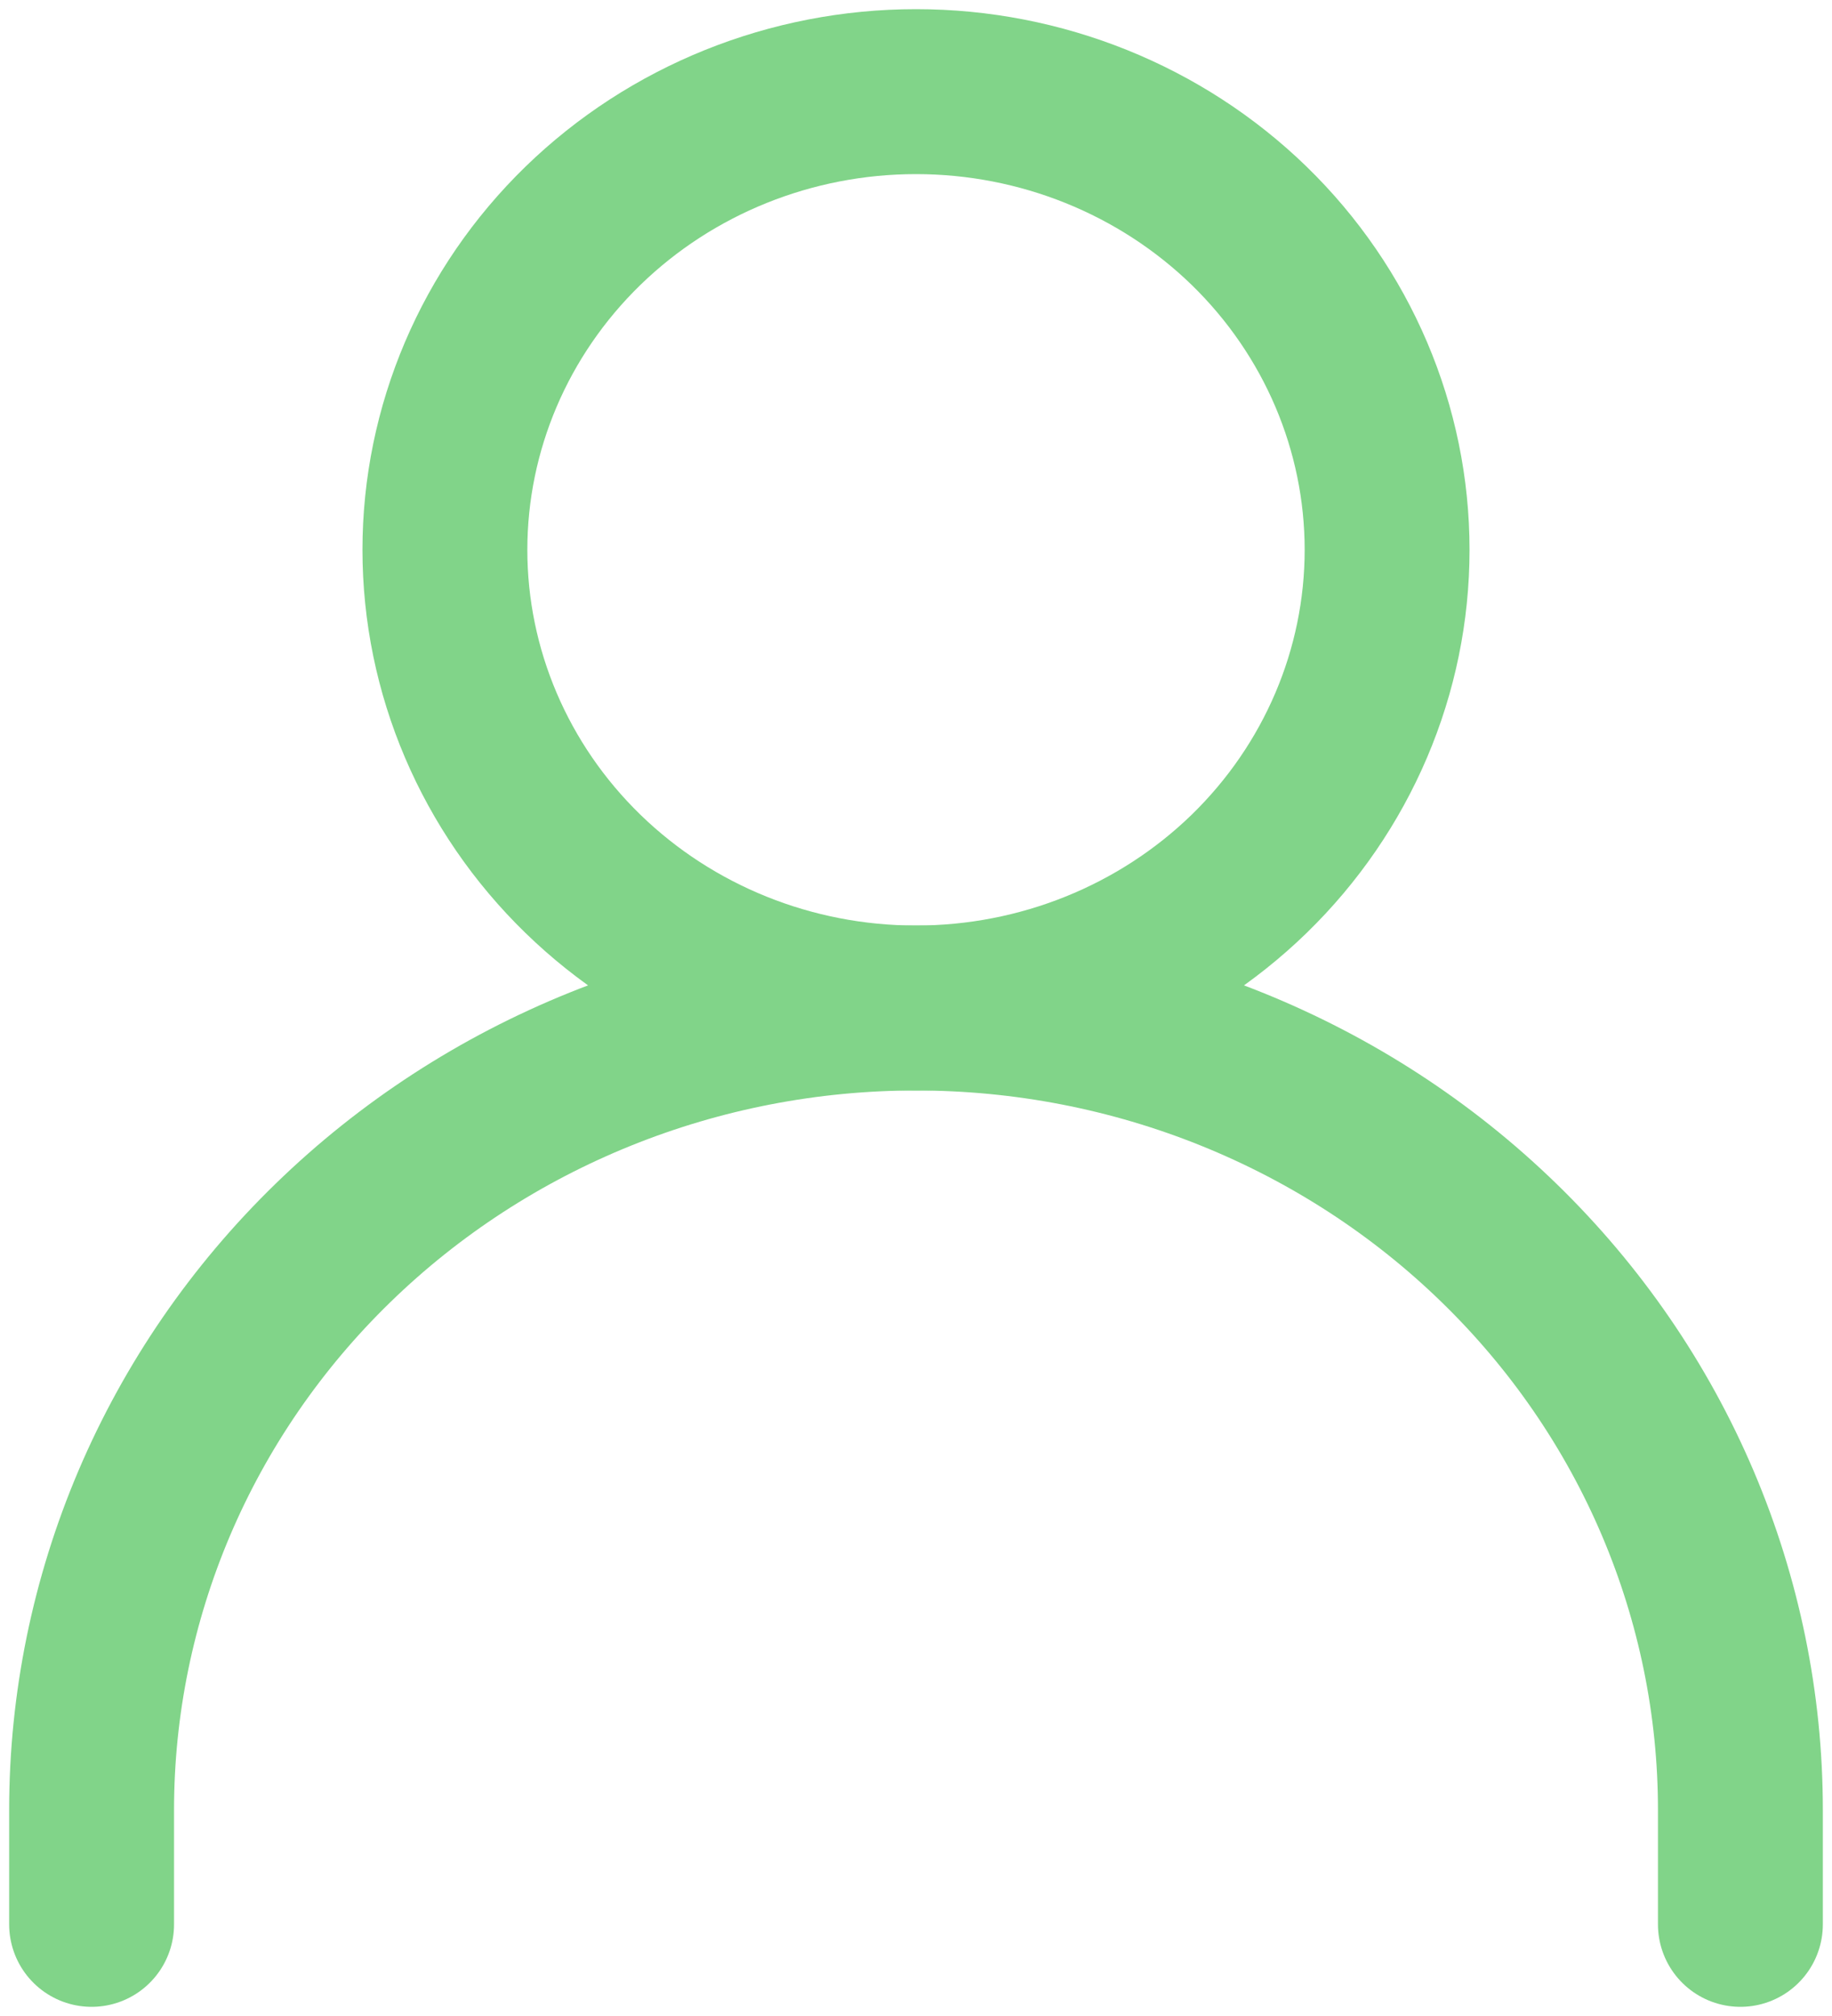 <svg width="20" height="22" viewBox="0 0 20 22" fill="none" xmlns="http://www.w3.org/2000/svg">
<path d="M1 21V19.75C1 18.601 1.233 17.463 1.685 16.401C2.137 15.34 2.8 14.375 3.636 13.563C4.472 12.75 5.464 12.106 6.556 11.666C7.648 11.226 8.818 11 10 11C11.182 11 12.352 11.226 13.444 11.666C14.536 12.106 15.528 12.75 16.364 13.563C17.2 14.375 17.863 15.34 18.315 16.401C18.767 17.463 19 18.601 19 19.75V21" stroke="#81D489" stroke-width="1.8" stroke-linecap="round" stroke-linejoin="round"/>
<path d="M10 11C11.364 11 12.672 10.473 13.637 9.536C14.601 8.598 15.143 7.326 15.143 6C15.143 4.674 14.601 3.402 13.637 2.464C12.672 1.527 11.364 1 10 1C8.636 1 7.328 1.527 6.364 2.464C5.399 3.402 4.857 4.674 4.857 6C4.857 7.326 5.399 8.598 6.364 9.536C7.328 10.473 8.636 11 10 11V11Z" stroke="#81D489" stroke-width="1.8" stroke-linecap="round" stroke-linejoin="round"/>
</svg>
